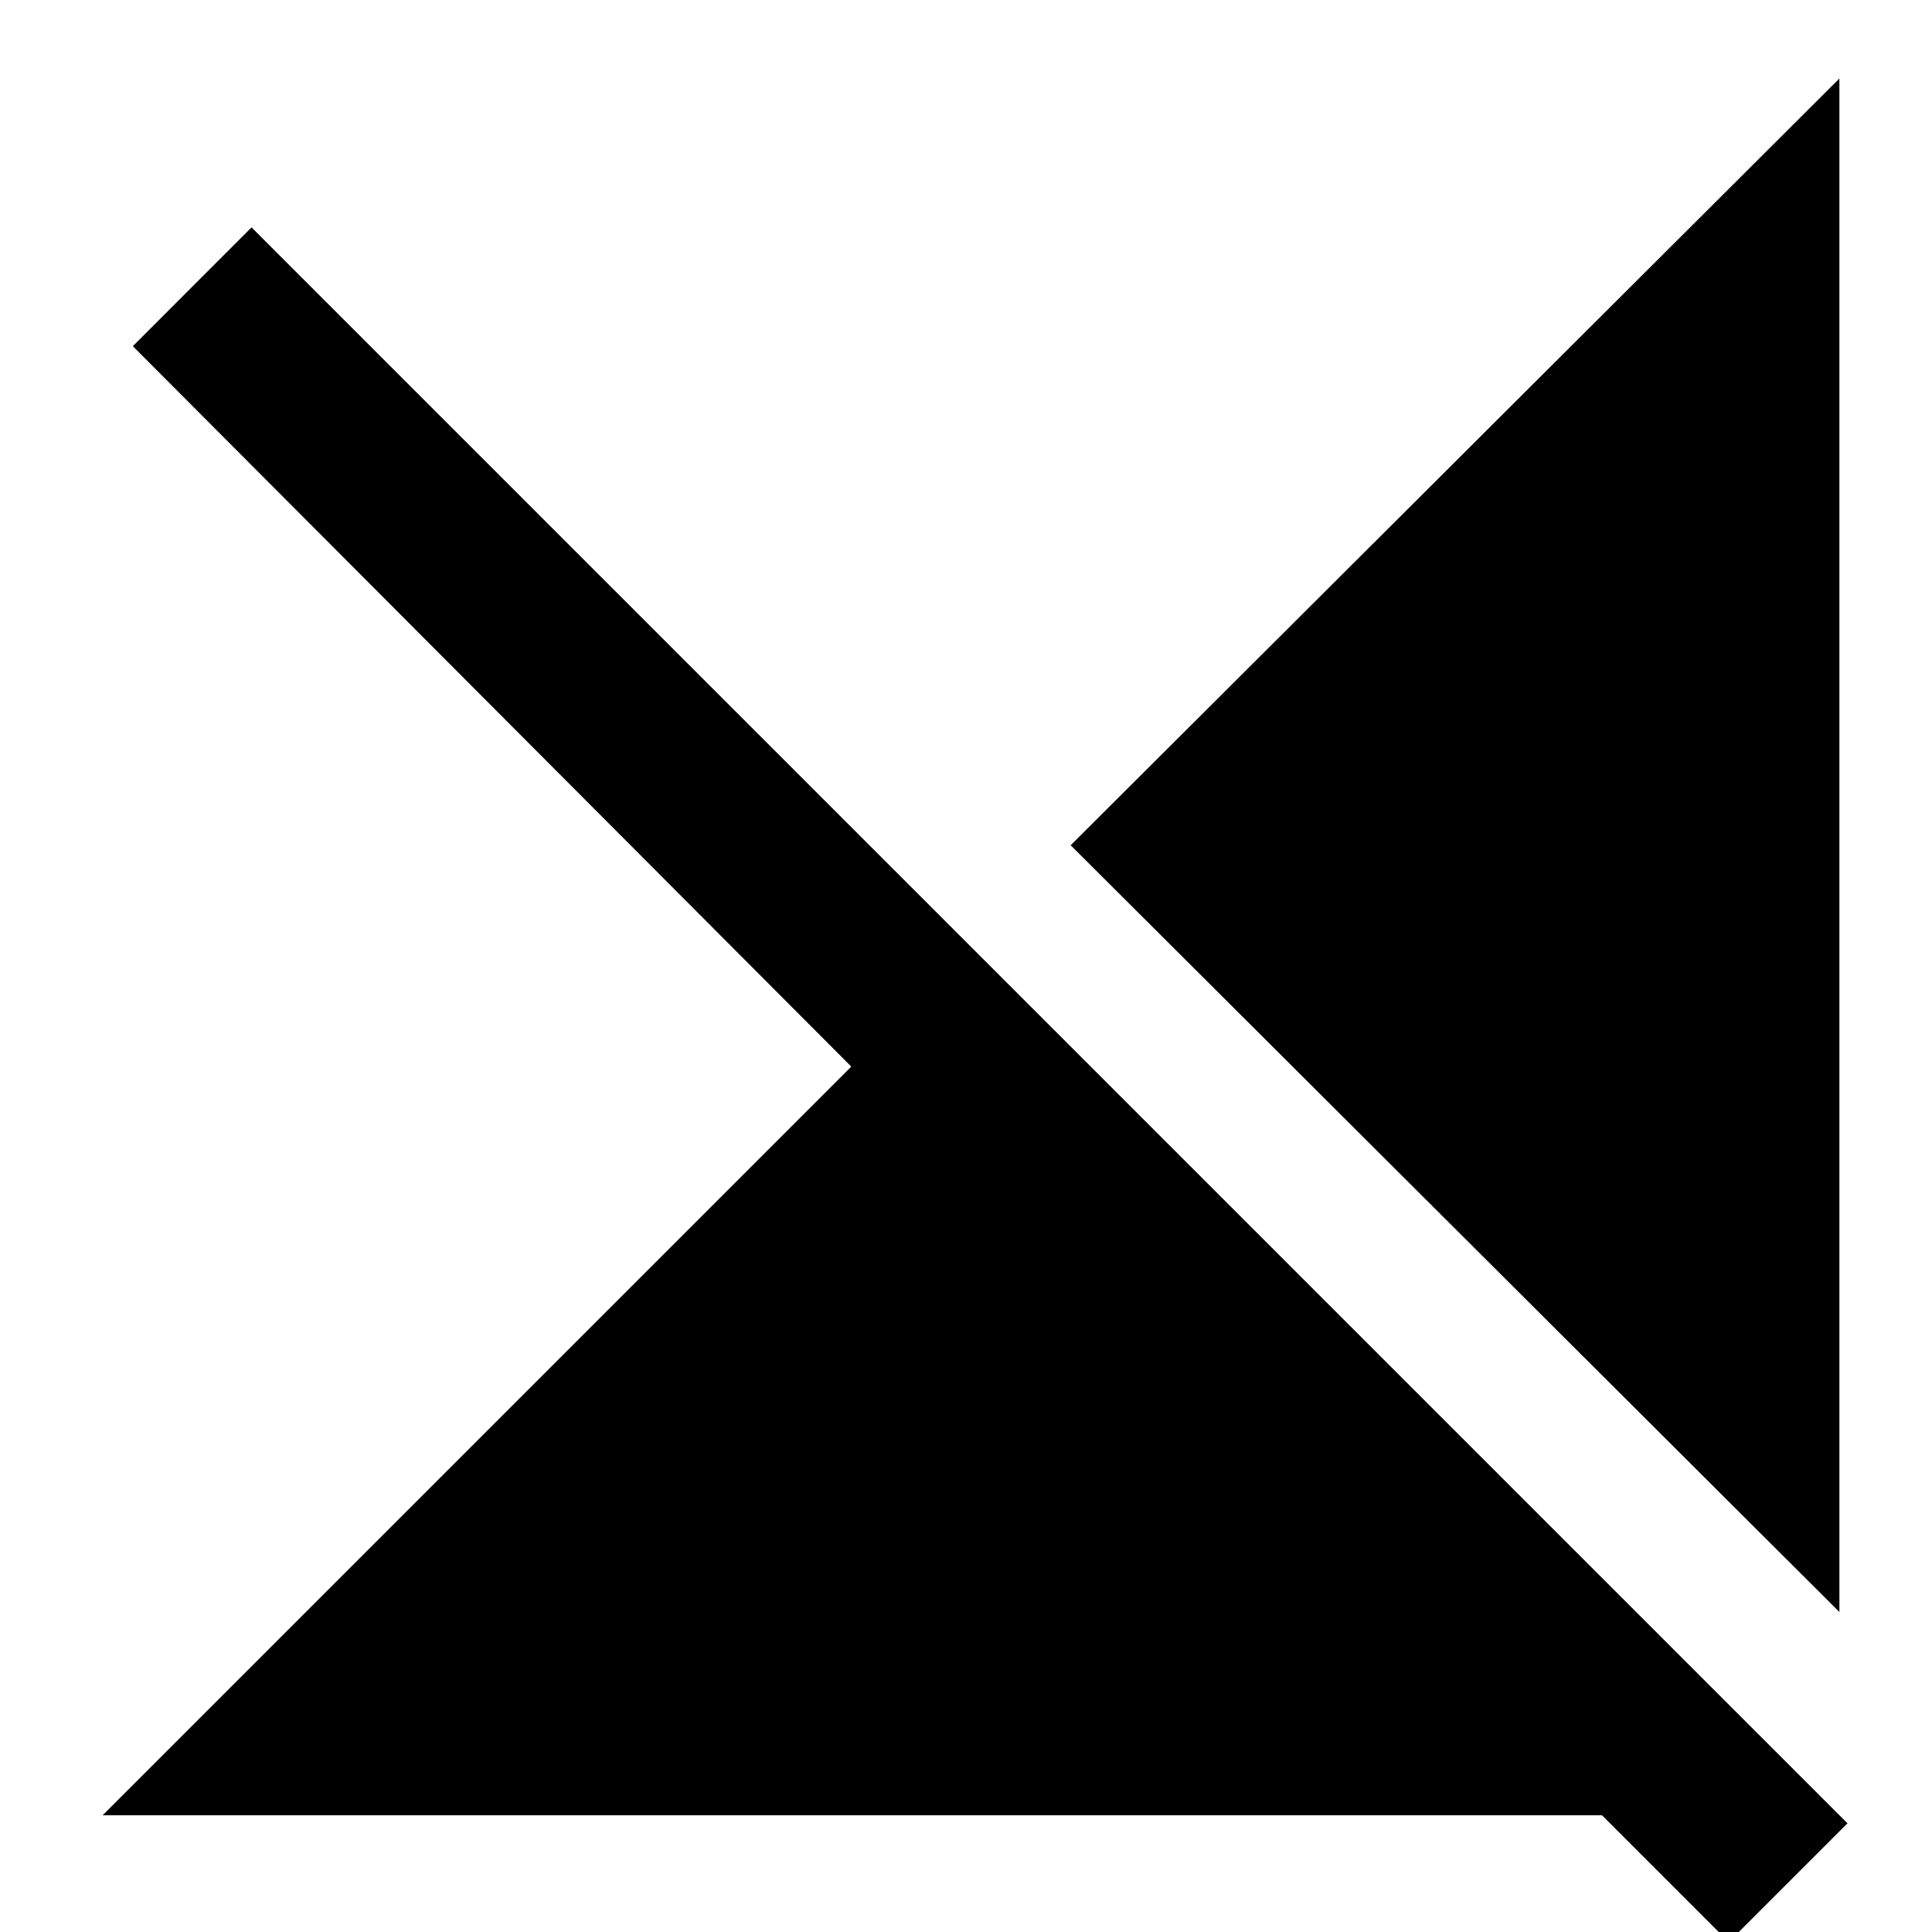 <svg xmlns="http://www.w3.org/2000/svg" height="40" width="40"><path d="M38.083 33.375 22.167 17.5 38.083 1.625ZM35.792 40.208 33.167 37.583H2.125L17.625 22.083L2.75 7.167L5.208 4.708L38.25 37.75Z"/></svg>